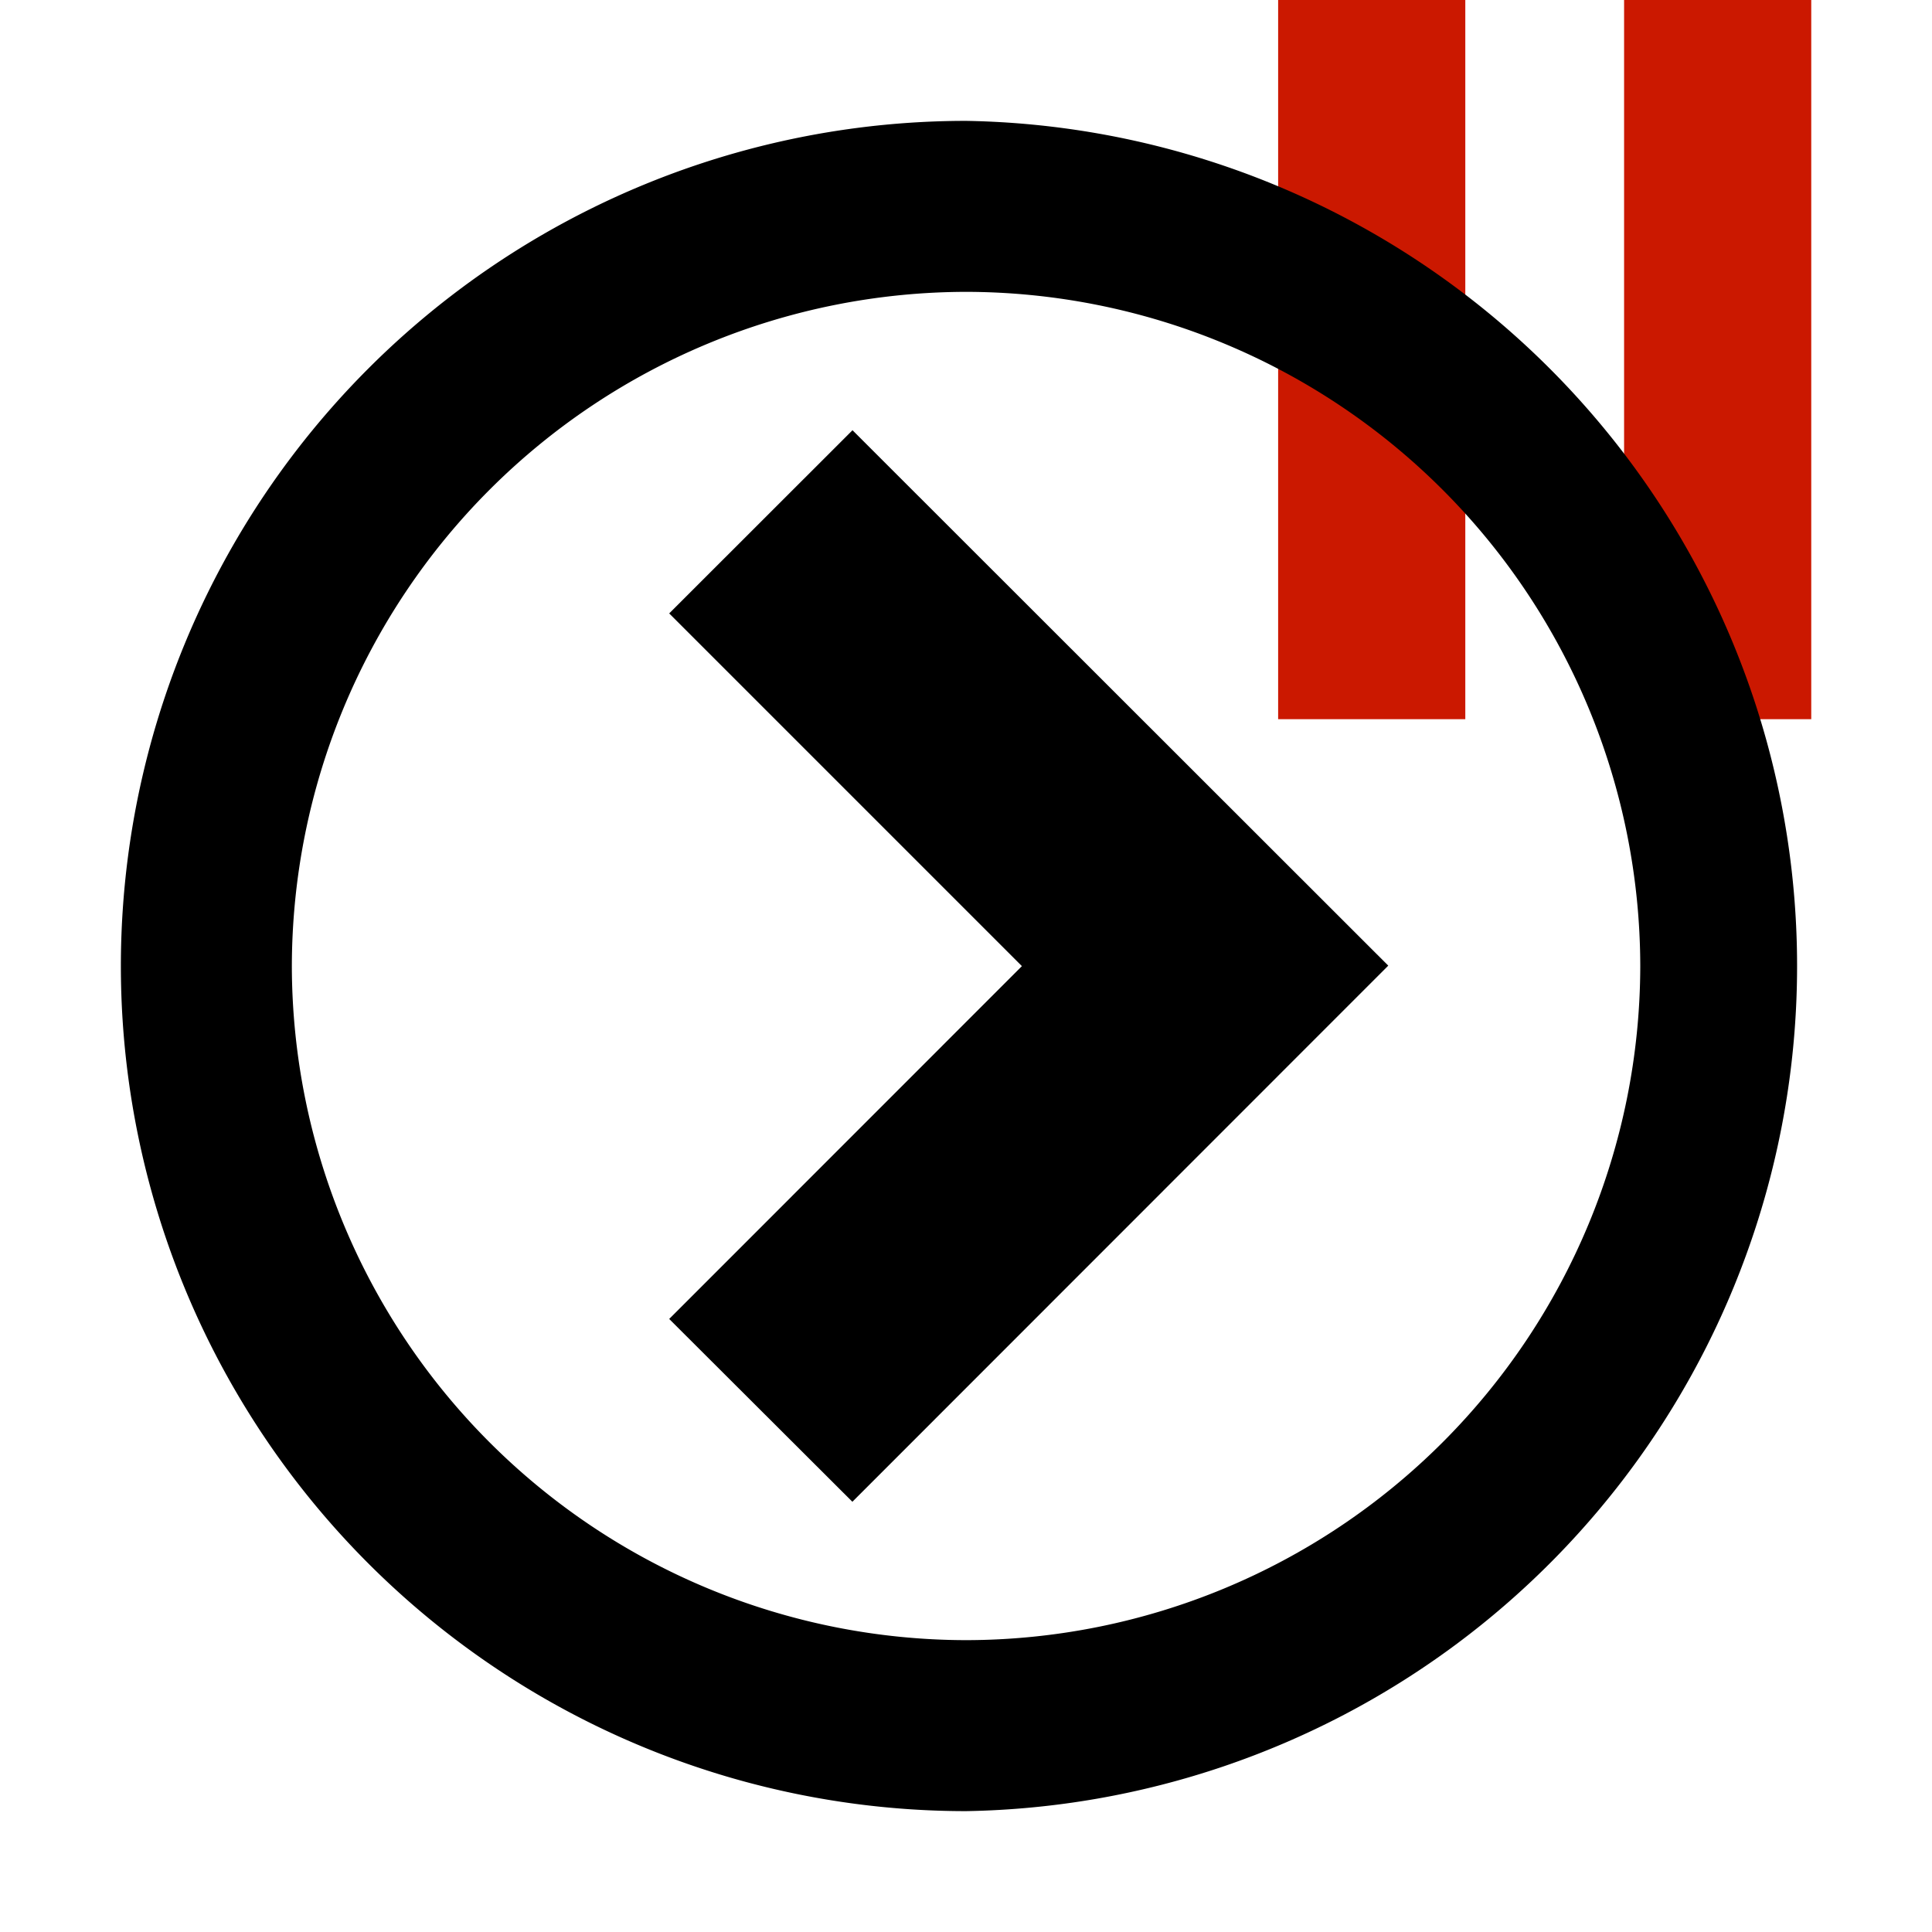 <svg width="16" height="16" xmlns="http://www.w3.org/2000/svg" shape-rendering="geometricPrecision"><defs><mask id="a"><rect fill="#fff" width="100%" height="100%"/><path d="M13.135-1h-3.55v7.956H16V-1z"/></mask></defs><path d="M10.585 0h1.55v5.956h-1.55zm2.865 0H15v5.956h-1.55z" fill="#cb1800"/><g mask="url(#a)"><path d="M1.001 8.003a7 7 0 017-7.002v1.416a5.593 5.593 0 00-5.584 5.586 5.592 5.592 0 005.584 5.58 5.591 5.591 0 005.583-5.58 5.592 5.592 0 00-5.583-5.586V1.001a7 7 0 010 13.998 7 7 0 01-7-6.996z"/><path d="M8.463 8.001l-2.921 2.922 1.517 1.514 4.438-4.44L7.06 3.563 5.542 5.08z"/></g></svg>